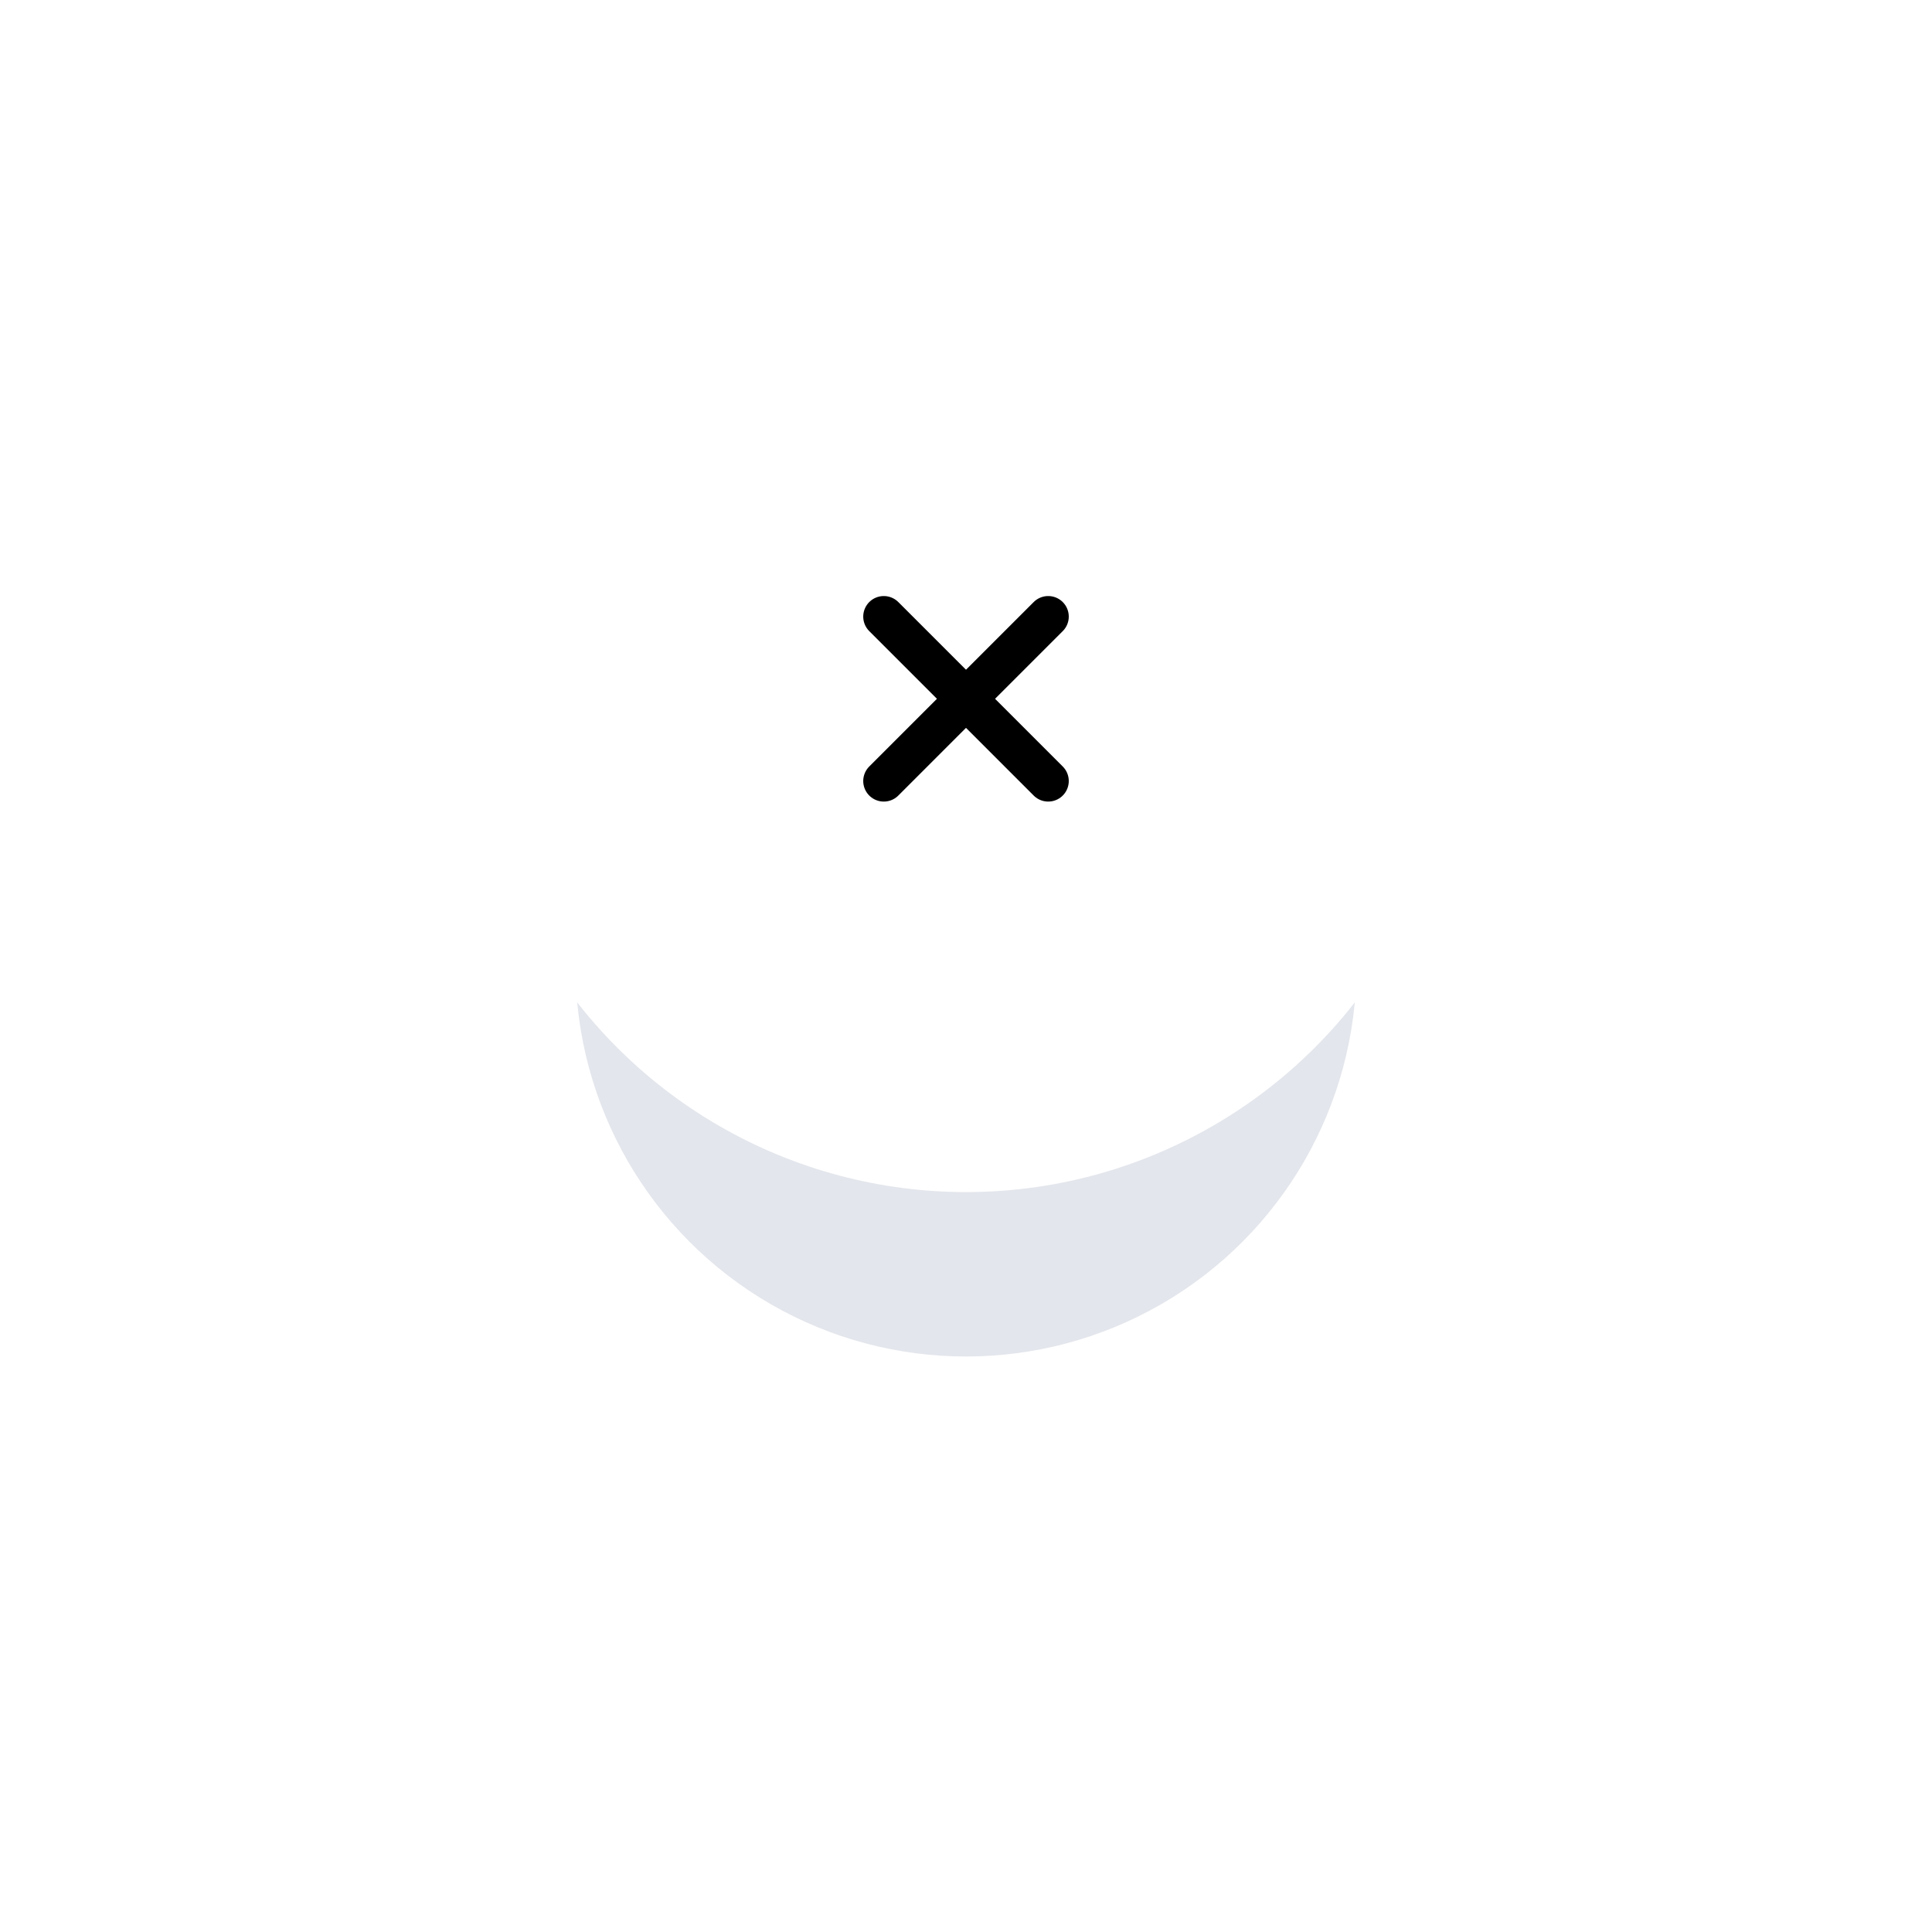 <svg width="94" height="94" viewBox="0 0 94 94" fill="none" xmlns="http://www.w3.org/2000/svg">
<g style="mix-blend-mode:multiply" filter="url(#filter0_f_1479_479)">
<circle cx="47" cy="47" r="19" fill="#E3E6EC"/>
</g>
<circle cx="47" cy="34" r="24" fill="white"/>
<path d="M51 30L43 38" stroke="black" stroke-width="2" stroke-linecap="round" stroke-linejoin="round"/>
<path d="M51 38L43 30" stroke="black" stroke-width="2" stroke-linecap="round" stroke-linejoin="round"/>
<defs>
<filter id="filter0_f_1479_479" x="0.817" y="0.817" width="92.366" height="92.366" filterUnits="userSpaceOnUse" color-interpolation-filters="sRGB">
<feFlood flood-opacity="0" result="BackgroundImageFix"/>
<feBlend mode="normal" in="SourceGraphic" in2="BackgroundImageFix" result="shape"/>
<feGaussianBlur stdDeviation="13.591" result="effect1_foregroundBlur_1479_479"/>
</filter>
</defs>
</svg>
